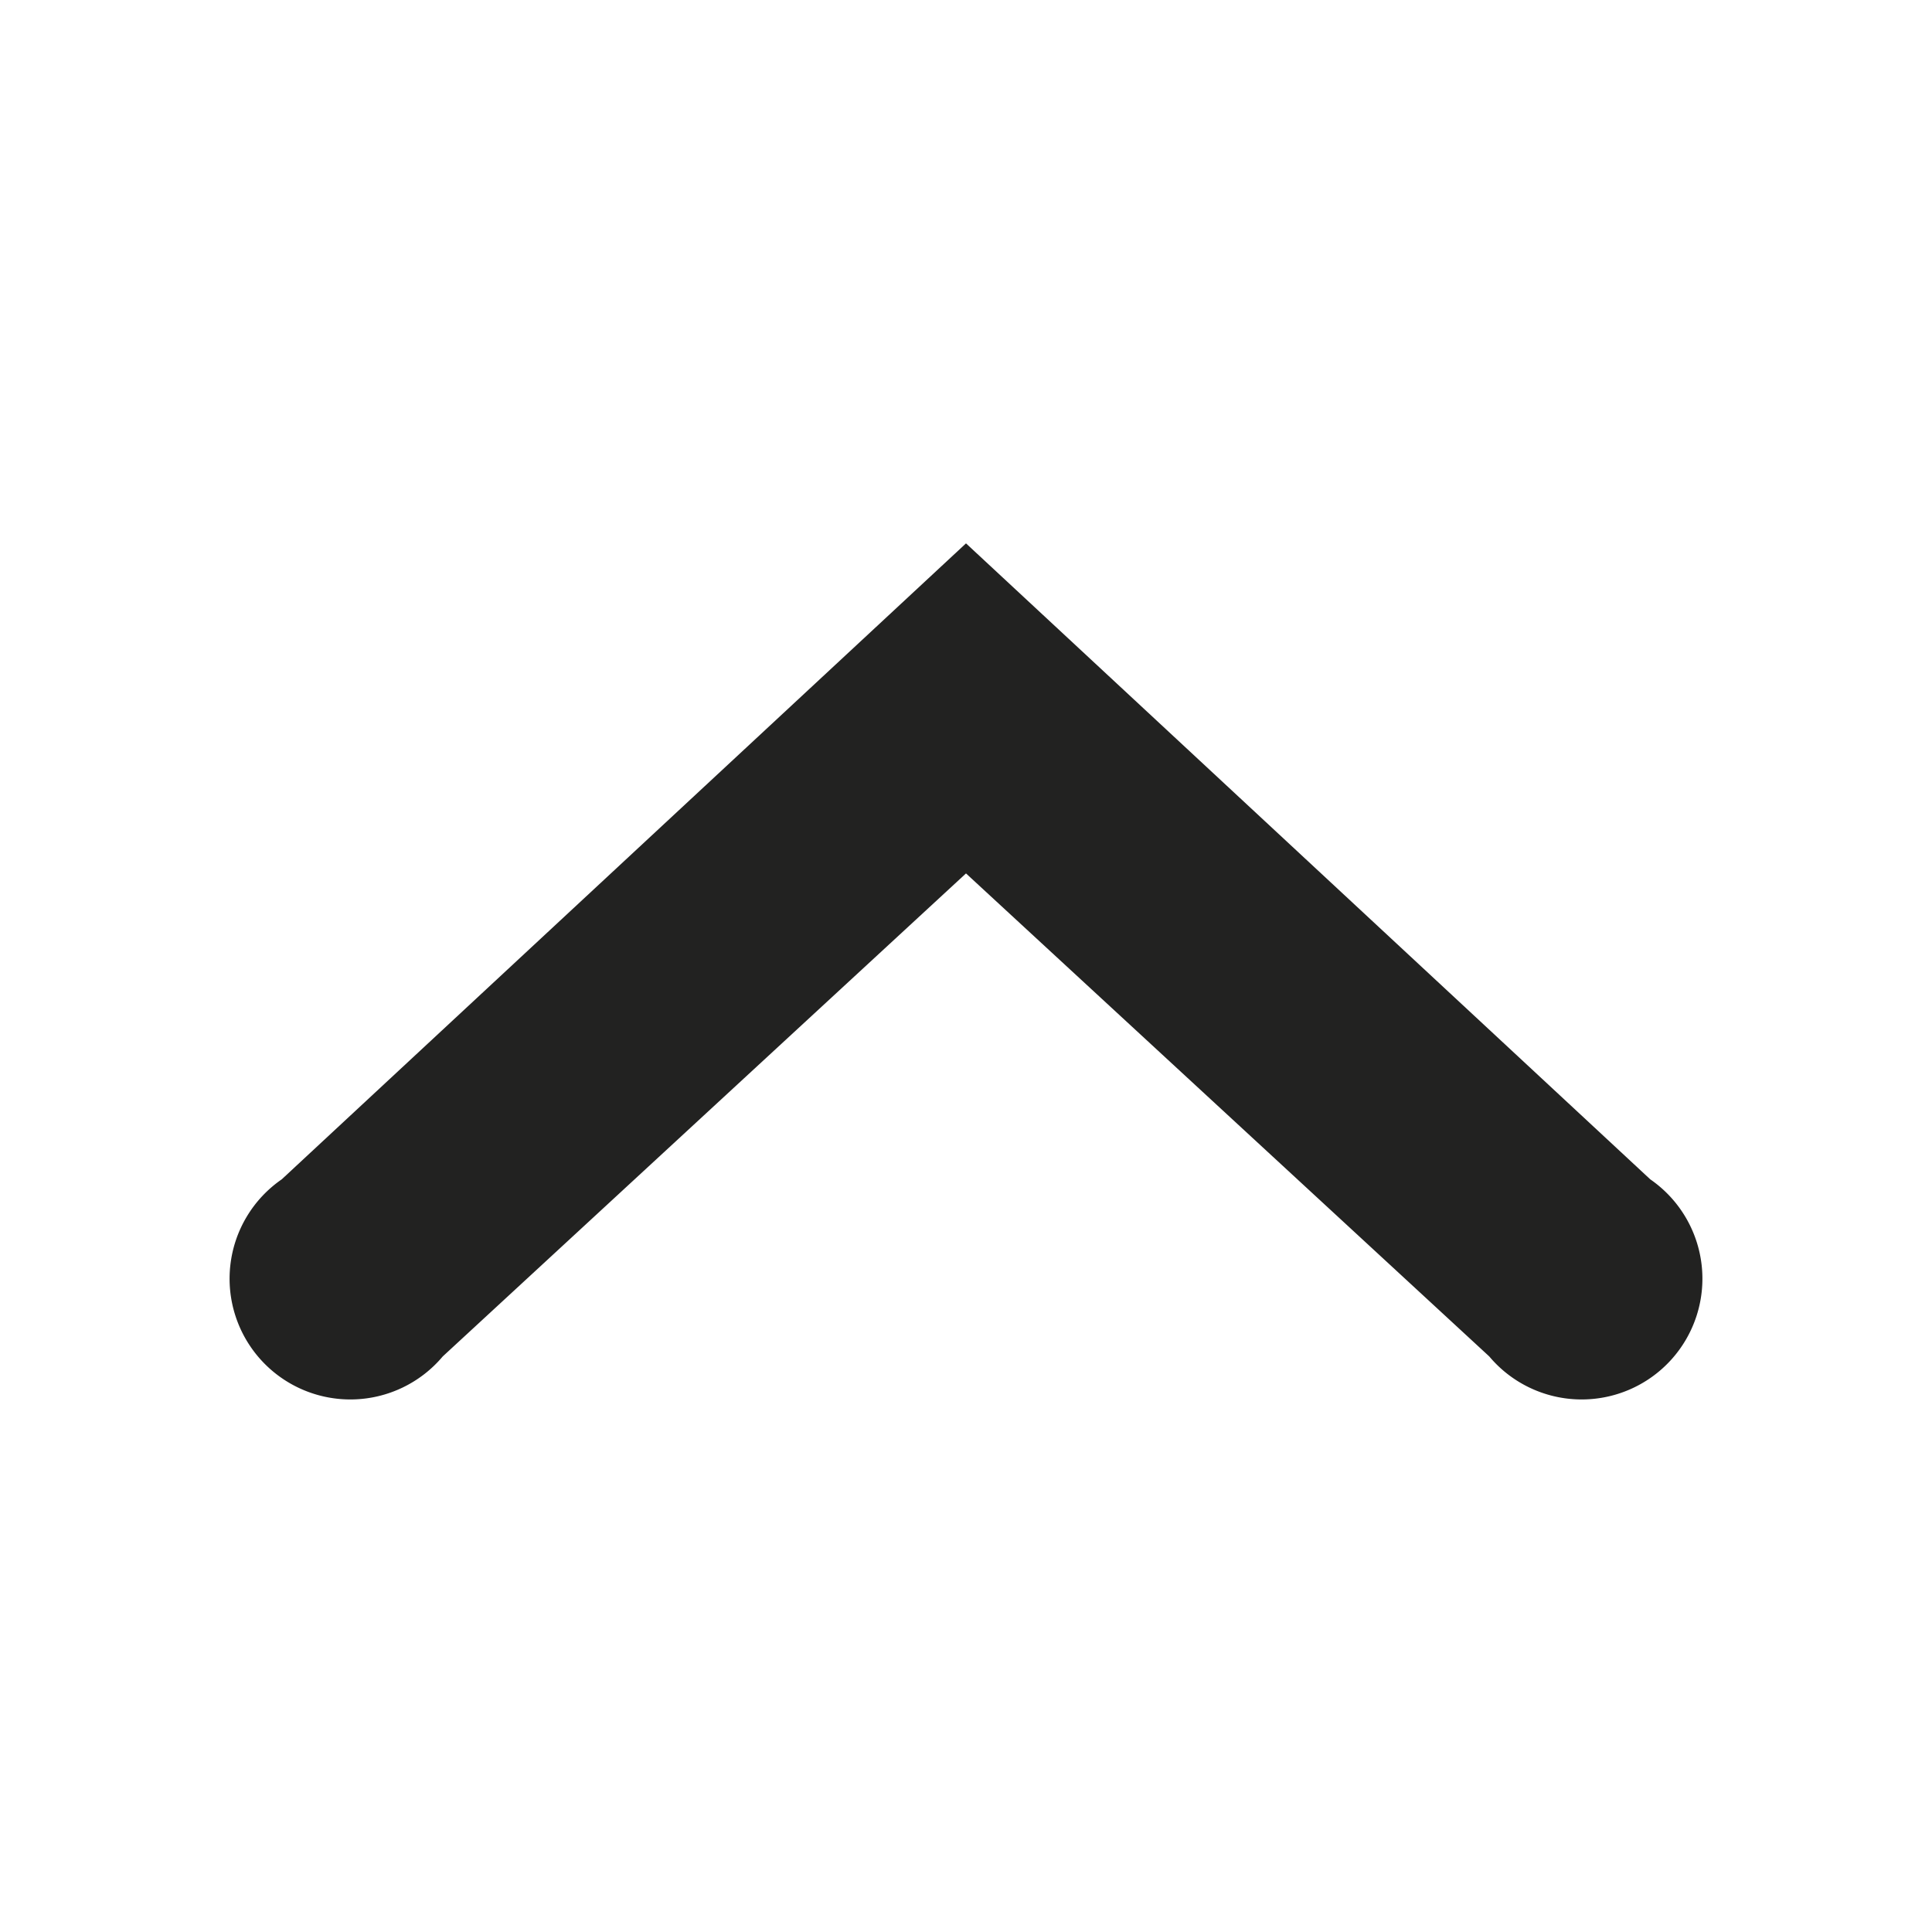 <svg xmlns="http://www.w3.org/2000/svg" viewBox="0 0 48 48">
  <title>arrow-open_1</title>
  <g id="layout">
    <path d="M24,13.5,7,29.3A3,3,0,1,0,11,33.7l13-12,13,12A3,3,0,1,0,41,29.3Z" fill="#222221"/>
  </g>
</svg>
